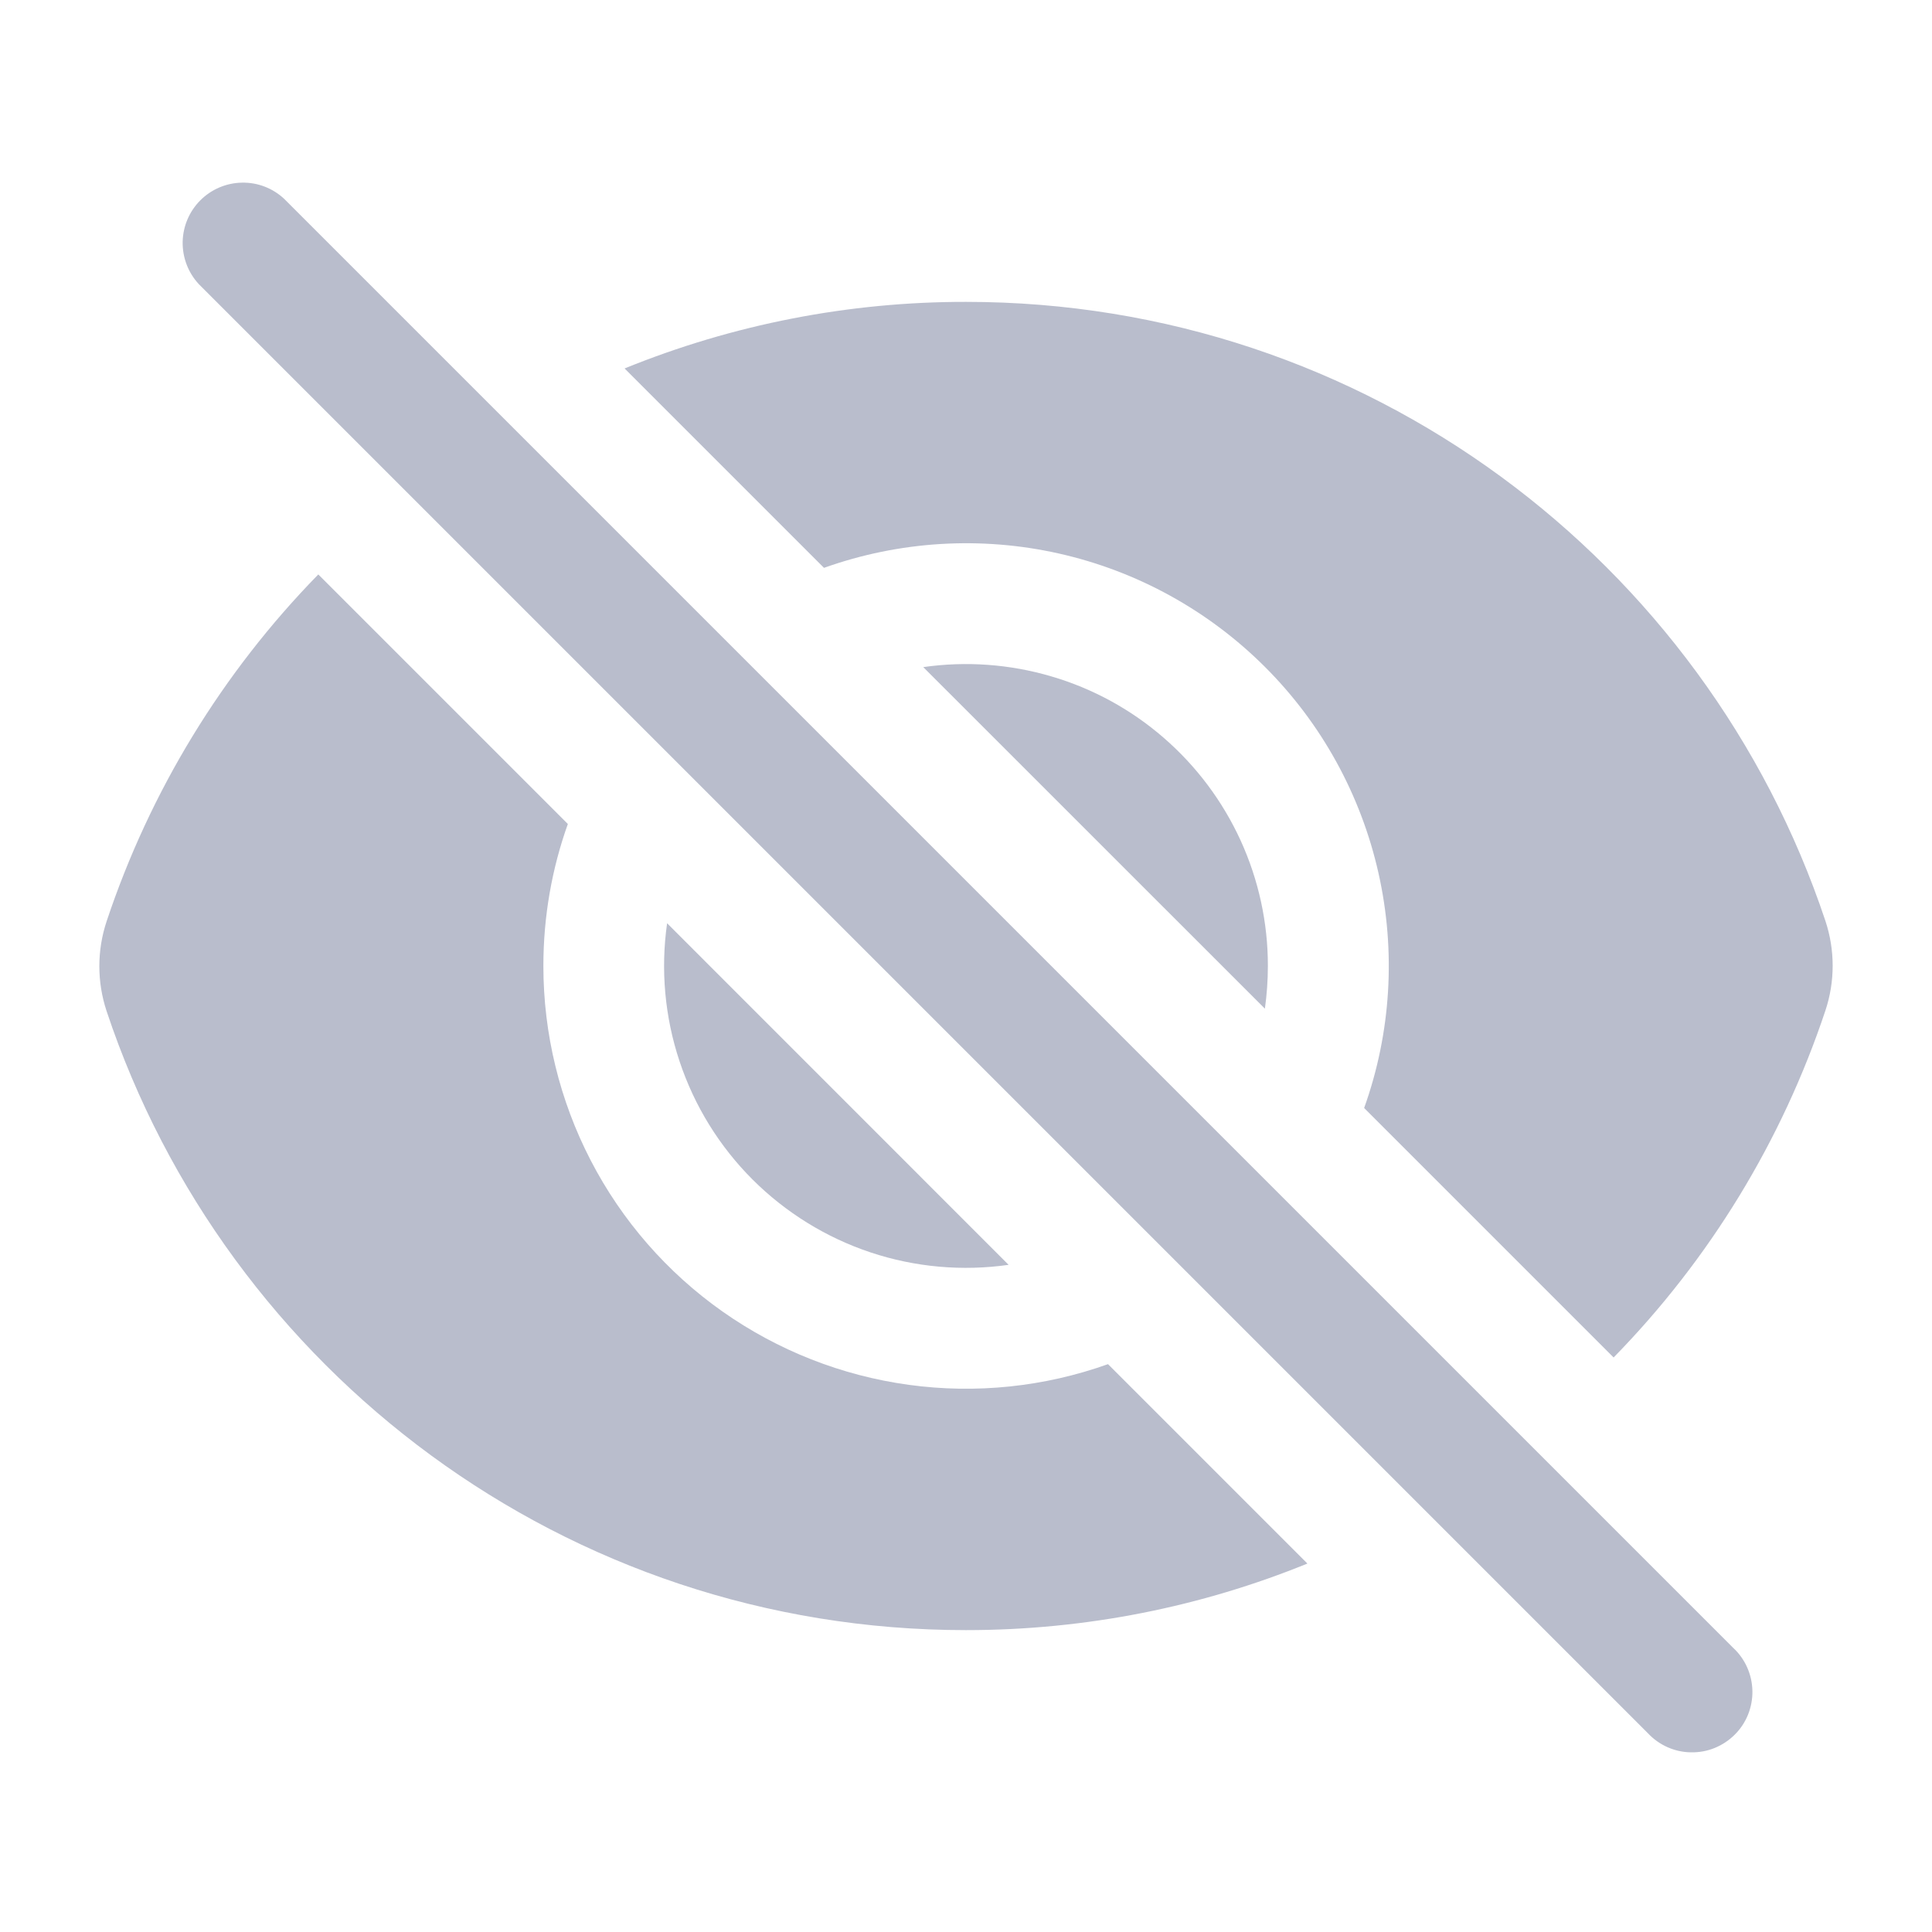 <svg width="24" height="24" viewBox="0 0 24 24" fill="none" xmlns="http://www.w3.org/2000/svg">
<path d="M3.53 2.47C3.388 2.337 3.2 2.265 3.006 2.269C2.812 2.272 2.626 2.351 2.489 2.488C2.351 2.626 2.273 2.811 2.269 3.005C2.266 3.2 2.338 3.388 2.47 3.53L20.47 21.53C20.539 21.604 20.622 21.663 20.714 21.704C20.806 21.745 20.905 21.767 21.006 21.768C21.107 21.77 21.207 21.752 21.3 21.714C21.393 21.676 21.478 21.62 21.549 21.549C21.621 21.478 21.677 21.393 21.715 21.299C21.752 21.206 21.771 21.106 21.769 21.005C21.767 20.905 21.745 20.805 21.704 20.713C21.663 20.621 21.604 20.538 21.53 20.47L3.53 2.47ZM22.676 12.553C22.137 14.17 21.238 15.644 20.045 16.863L16.946 13.764C17.281 12.828 17.342 11.816 17.124 10.846C16.906 9.876 16.418 8.988 15.715 8.286C15.012 7.583 14.124 7.094 13.154 6.876C12.184 6.658 11.172 6.72 10.236 7.054L7.759 4.577C9.106 4.029 10.547 3.748 12.001 3.75C16.971 3.75 21.186 6.973 22.676 11.44C22.796 11.802 22.796 12.192 22.676 12.553Z" fill="#B9BDCC"/>
<path d="M15.75 12C15.75 12.18 15.737 12.357 15.713 12.53L11.469 8.287C12.001 8.211 12.543 8.25 13.059 8.402C13.575 8.553 14.052 8.814 14.457 9.166C14.863 9.518 15.189 9.954 15.412 10.442C15.635 10.931 15.751 11.463 15.75 12ZM12.53 15.713L8.287 11.469C8.205 12.045 8.258 12.633 8.442 13.185C8.626 13.738 8.936 14.24 9.348 14.652C9.76 15.063 10.262 15.374 10.815 15.558C11.367 15.742 11.955 15.794 12.531 15.712L12.53 15.713Z" fill="#B9BDCC"/>
<path d="M6.75 12C6.75 11.381 6.857 10.787 7.054 10.236L3.954 7.136C2.762 8.355 1.863 9.828 1.324 11.446C1.204 11.808 1.204 12.198 1.324 12.56C2.813 17.027 7.028 20.25 11.999 20.25C13.499 20.25 14.932 19.956 16.241 19.423L13.764 16.946C12.972 17.229 12.123 17.317 11.29 17.203C10.456 17.089 9.662 16.776 8.975 16.292C8.287 15.807 7.726 15.164 7.339 14.417C6.952 13.67 6.75 12.841 6.75 12Z" fill="#B9BDCC"/>
</svg>
